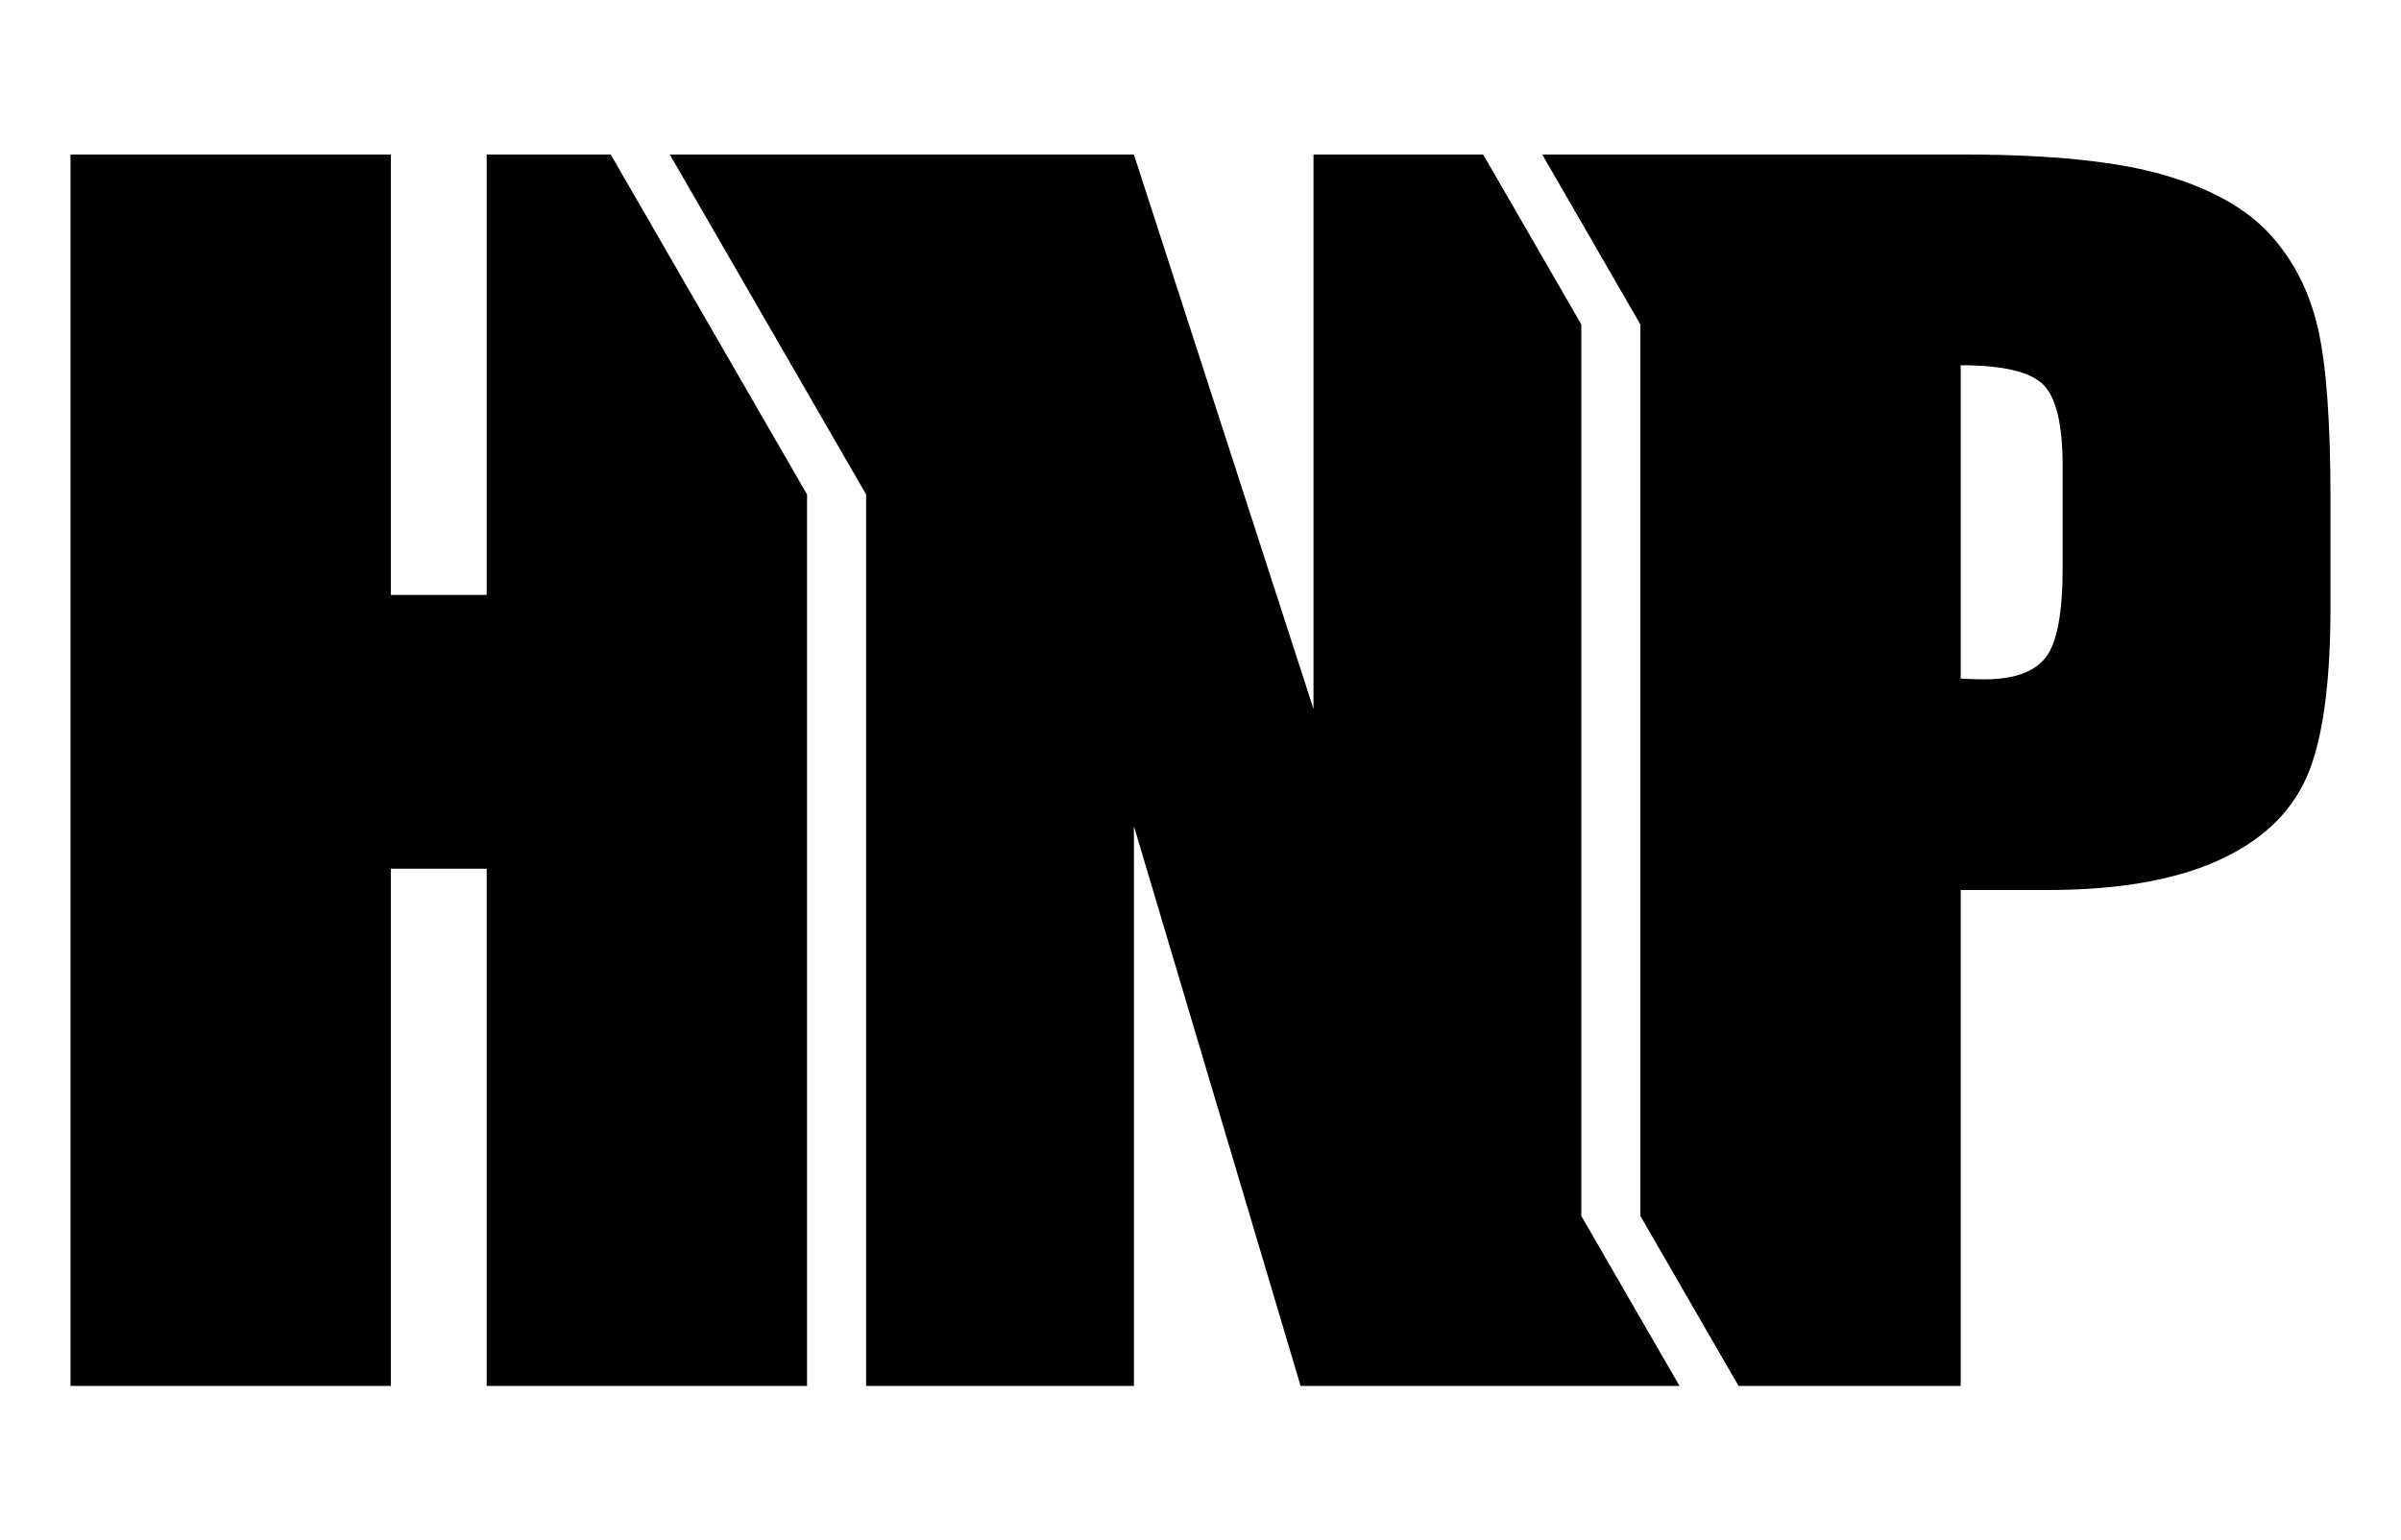 <?xml version="1.0" encoding="UTF-8"?>
<svg id="_Слой_1" data-name="Слой 1" xmlns="http://www.w3.org/2000/svg" viewBox="0 0 519.03 333.1">
  <defs>
    <style>
      .cls-1 {
        stroke-width: 0px;
      }
    </style>
  </defs>
  <path class="cls-1" d="M501.07,70.99c-1.81-7.95-5.26-14.72-10.36-20.31-5.1-5.59-12.72-9.87-22.86-12.83-10.14-2.96-24.65-4.44-43.5-4.44h-90.96l21.22,36.76v192.77l21.22,36.76h48.02v-107.24h18.59c15.13,0,27.39-2.08,36.76-6.25,9.38-4.17,15.81-10.14,19.33-17.93,3.51-7.79,5.26-20.18,5.26-37.17v-23.19c0-16.67-.9-28.98-2.71-36.92ZM445.89,122.72c0,9.87-1.23,16.37-3.7,19.49-2.47,3.13-6.88,4.69-13.24,4.69-1.43,0-3.13-.05-5.1-.16v-67.76c8.99,0,14.91,1.37,17.76,4.11,2.85,2.74,4.28,8.66,4.28,17.76v21.88Z"/>
  <polygon class="cls-1" points="105.21 33.41 105.21 128.64 84.49 128.64 84.49 33.41 15.24 33.41 15.24 299.69 84.49 299.69 84.49 187.85 105.21 187.85 105.21 299.69 174.46 299.69 174.46 106.92 132.02 33.41 105.21 33.41"/>
  <polygon class="cls-1" points="341.84 262.94 341.84 70.16 320.62 33.41 283.94 33.41 283.94 153.31 245.12 33.41 229.67 33.41 187.23 33.41 144.79 33.41 187.23 106.92 187.23 299.69 245.12 299.69 245.12 178.64 281.15 299.69 320.62 299.69 341.84 299.69 363.06 299.69 341.84 262.94"/>
</svg>